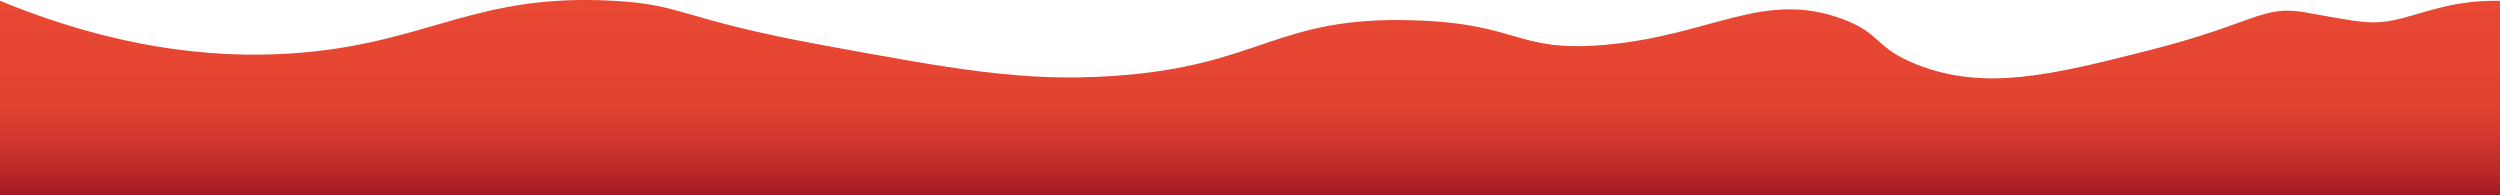 <?xml version="1.0" encoding="utf-8"?>
<!-- Generator: Adobe Illustrator 23.0.1, SVG Export Plug-In . SVG Version: 6.00 Build 0)  -->
<svg version="1.1" id="Layer_1" xmlns="http://www.w3.org/2000/svg" xmlns:xlink="http://www.w3.org/1999/xlink" x="0px" y="0px"
	 viewBox="0 0 1920 150" style="enable-background:new 0 0 1920 150;" xml:space="preserve">
<style type="text/css">
	.st0{fill:url(#SVGID_1_);}
</style>
<linearGradient id="SVGID_1_" gradientUnits="userSpaceOnUse" x1="960" y1="1.989" x2="960" y2="152" gradientTransform="matrix(1 0 0 1 0 -1.989)">
	<stop  offset="0" style="stop-color:#5F8EFB"/>
	<stop  offset="0" style="stop-color:#5F8EFB"/>
	<stop  offset="0" style="stop-color:#5F8EFB"/>
	<stop  offset="0" style="stop-color:#6391F9"/>
	<stop  offset="0" style="stop-color:#7099F4"/>
	<stop  offset="0" style="stop-color:#84A7EC"/>
	<stop  offset="0" style="stop-color:#9498CE"/>
	<stop  offset="0" style="stop-color:#A885AA"/>
	<stop  offset="0" style="stop-color:#BA748A"/>
	<stop  offset="0" style="stop-color:#C9676E"/>
	<stop  offset="0" style="stop-color:#D55B58"/>
	<stop  offset="0" style="stop-color:#DE5347"/>
	<stop  offset="0" style="stop-color:#E44C3C"/>
	<stop  offset="0" style="stop-color:#E84935"/>
	<stop  offset="0" style="stop-color:#E94833"/>
	<stop  offset="0.345" style="stop-color:#E64632"/>
	<stop  offset="0.552" style="stop-color:#DE4130"/>
	<stop  offset="0.723" style="stop-color:#D0372D"/>
	<stop  offset="0.874" style="stop-color:#BC2928"/>
	<stop  offset="1" style="stop-color:#A41923"/>
</linearGradient>
<path class="st0" d="M1920,0.6c-24-0.3-40,3.2-62,9.7c-33.4,9.9-35.2,8.6-87-0.7c-33.7-6.1-38.3,8.1-120,28.9
	c-75.7,19.3-126.9,31.6-179,11c-32.9-13.1-26.3-23.4-57-34.9c-60.9-22.6-101.1,12.9-183,19.9c-67.8,5.8-64.6-16.4-146-18.9
	c-107.5-3.4-116.6,35.2-232,42.8c-68.4,4.5-121.8-5.3-223-23.9C520.9,14.3,526.5,3.7,471,0.6C366-5.2,330.2,32,232,40.4
	C178.9,45,100.1,41.8,0,0.6V150h1920V0.6z"/>
</svg>

